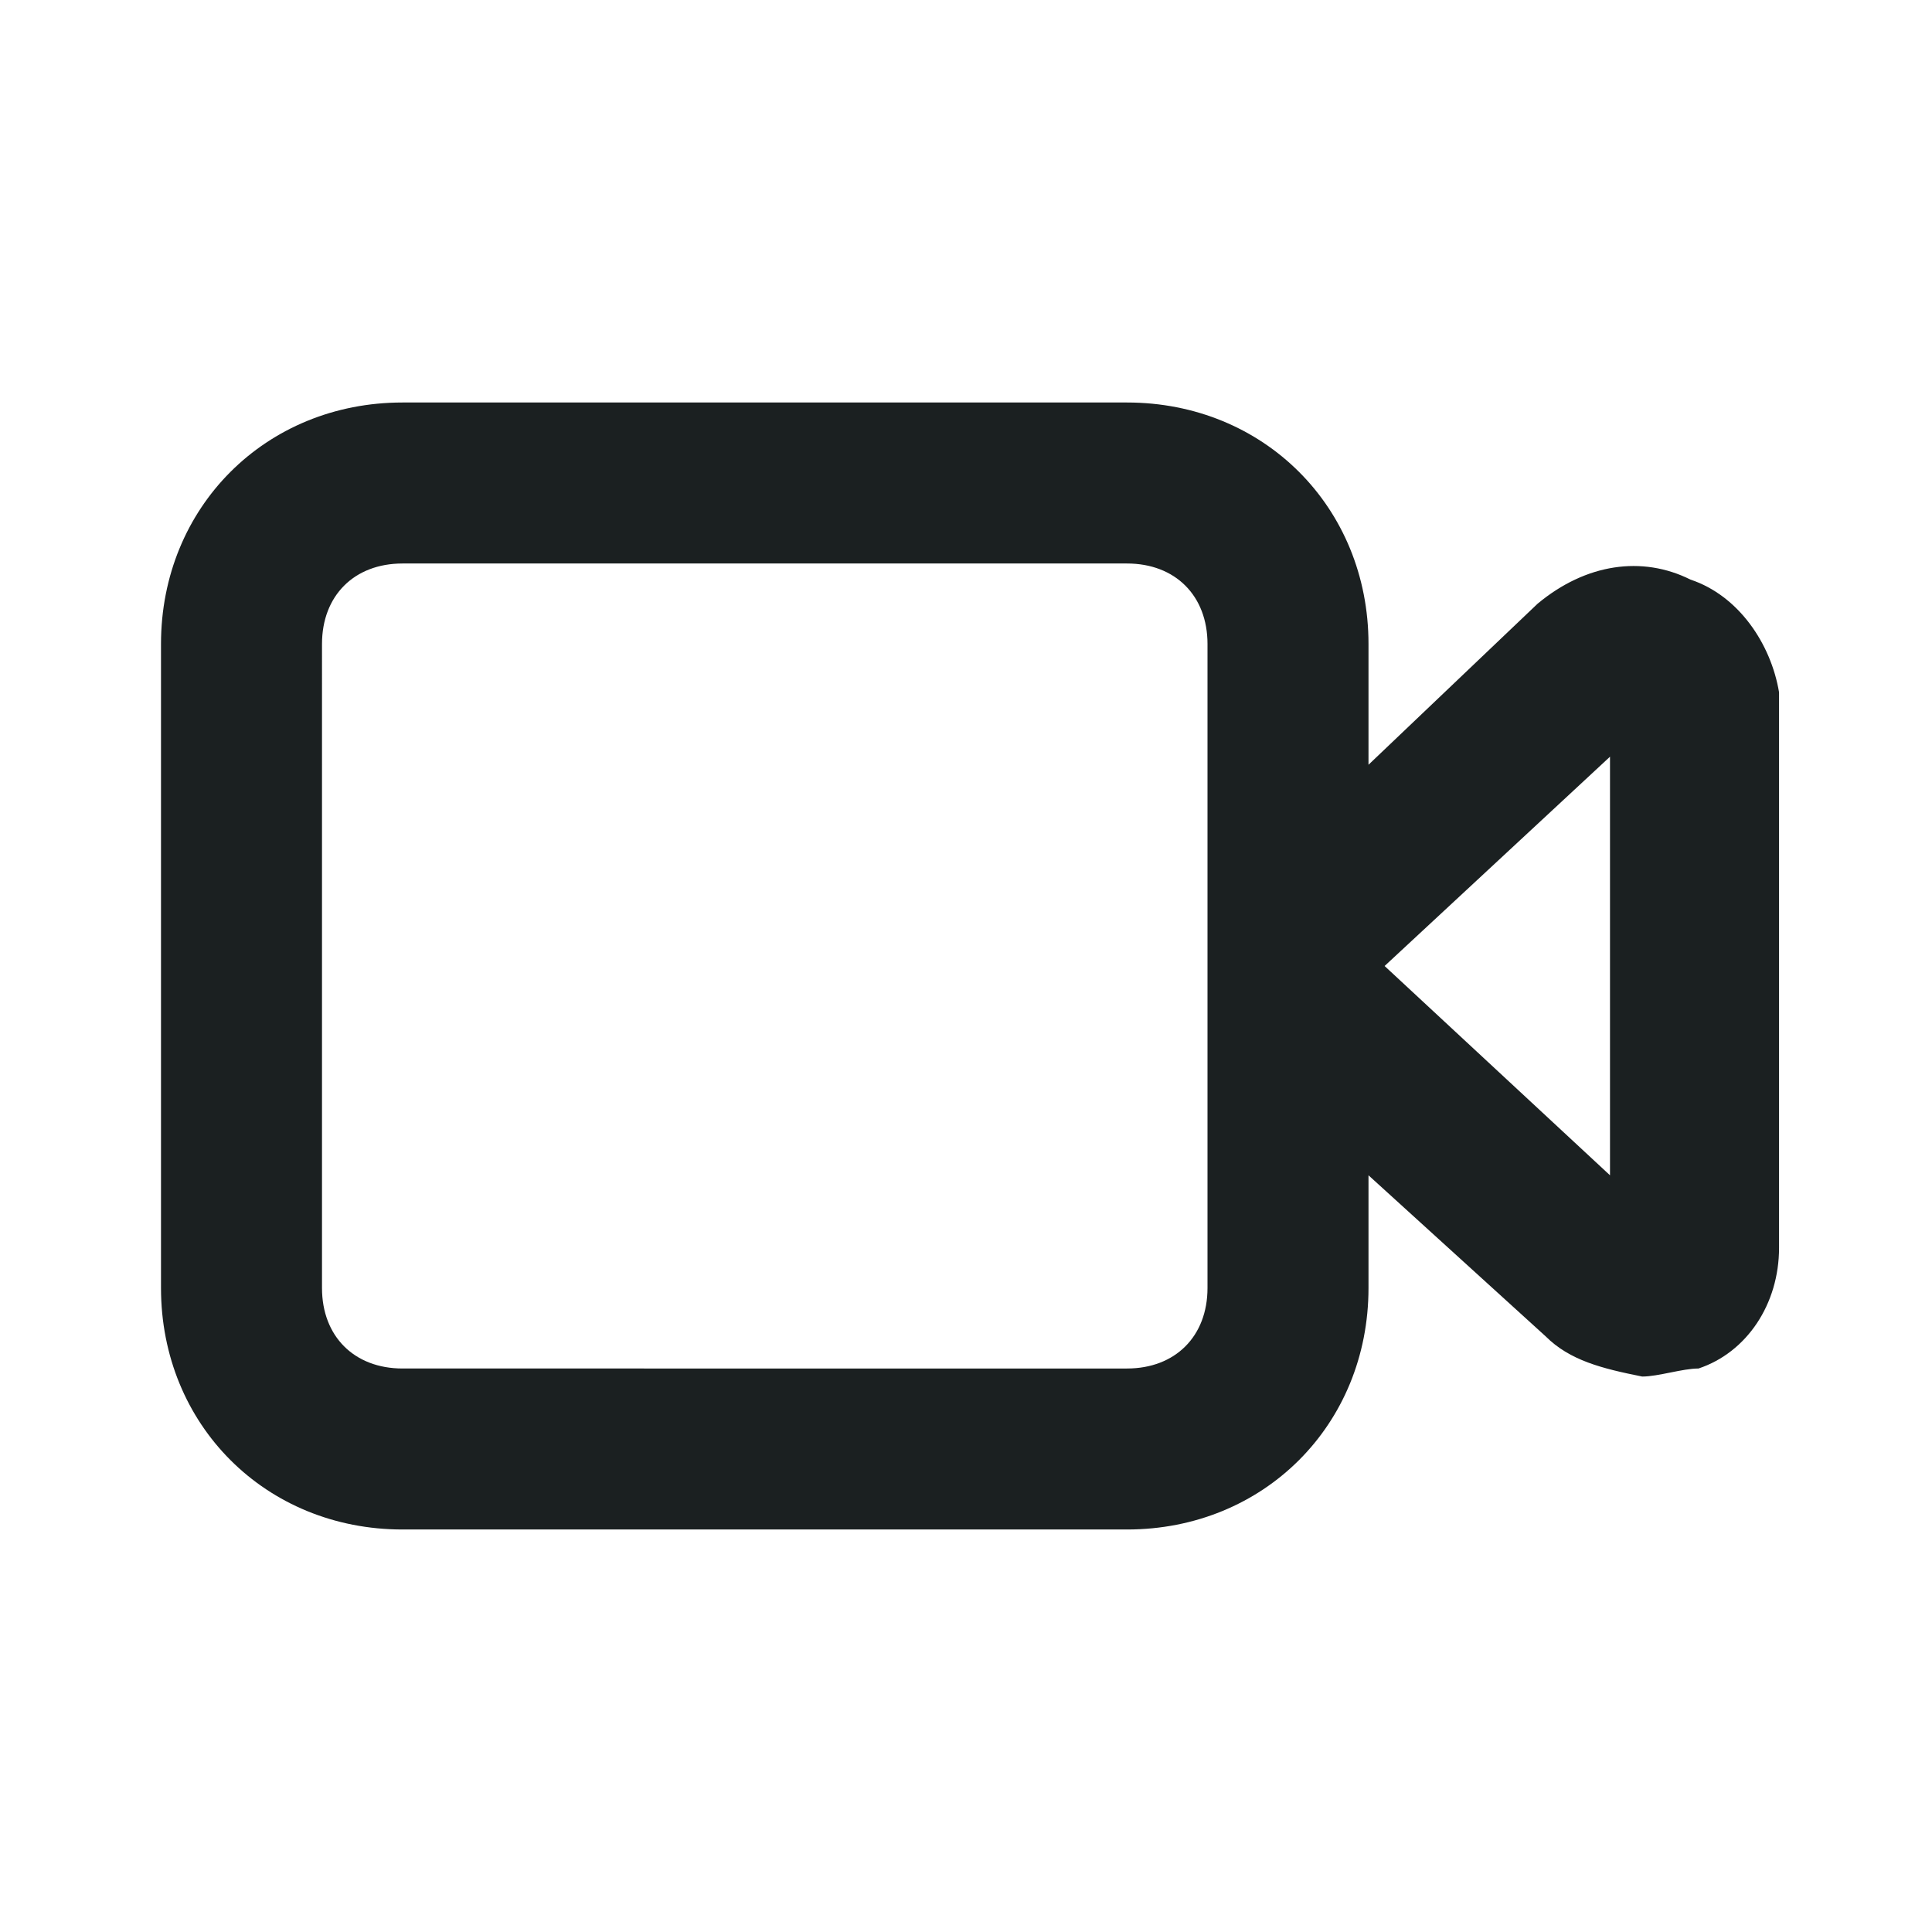 <?xml version="1.0" encoding="utf-8"?>
<!-- Generator: Adobe Illustrator 25.2.3, SVG Export Plug-In . SVG Version: 6.00 Build 0)  -->
<!DOCTYPE svg PUBLIC "-//W3C//DTD SVG 1.1//EN" "http://www.w3.org/Graphics/SVG/1.1/DTD/svg11.dtd">
<svg version="1.1" id="Layer_1" xmlns:x="http://ns.adobe.com/Extensibility/1.0/" xmlns:i="http://ns.adobe.com/AdobeIllustrator/10.0/" xmlns:graph="http://ns.adobe.com/Graphs/1.0/"
	 xmlns="http://www.w3.org/2000/svg" xmlns:xlink="http://www.w3.org/1999/xlink" x="0px" y="0px" viewBox="0 0 24 24"
	 style="enable-background:new 0 0 24 24;" xml:space="preserve">
<style type="text/css">
	.st0{fill:#1B2021;fill-opacity:0;}
	.st1{fill:#1B2021;}
</style>
<g>
	<g>
		<rect class="st0" width="24" height="24"/>
		<path class="st1" d="M21,7.2c-0.6-0.3-1.3-0.2-1.9,0.3l-2.1,2V8c0-1.7-1.3-3-3-3H5C3.3,5,2,6.3,2,8v8c0,1.7,1.3,3,3,3h9
			c1.7,0,3-1.3,3-3v-1.4l2.2,2c0.3,0.3,0.7,0.4,1.2,0.5c0.2,0,0.5-0.1,0.7-0.1c0.6-0.2,1-0.8,1-1.5V8.6C22,8,21.6,7.4,21,7.2z
			 M15,16c0,0.6-0.4,1-1,1H5c-0.6,0-1-0.4-1-1V8c0-0.6,0.4-1,1-1h9c0.6,0,1,0.4,1,1V16z M20,14.6L17.2,12L20,9.4V14.6z"/>
	</g>
</g>
</svg>
